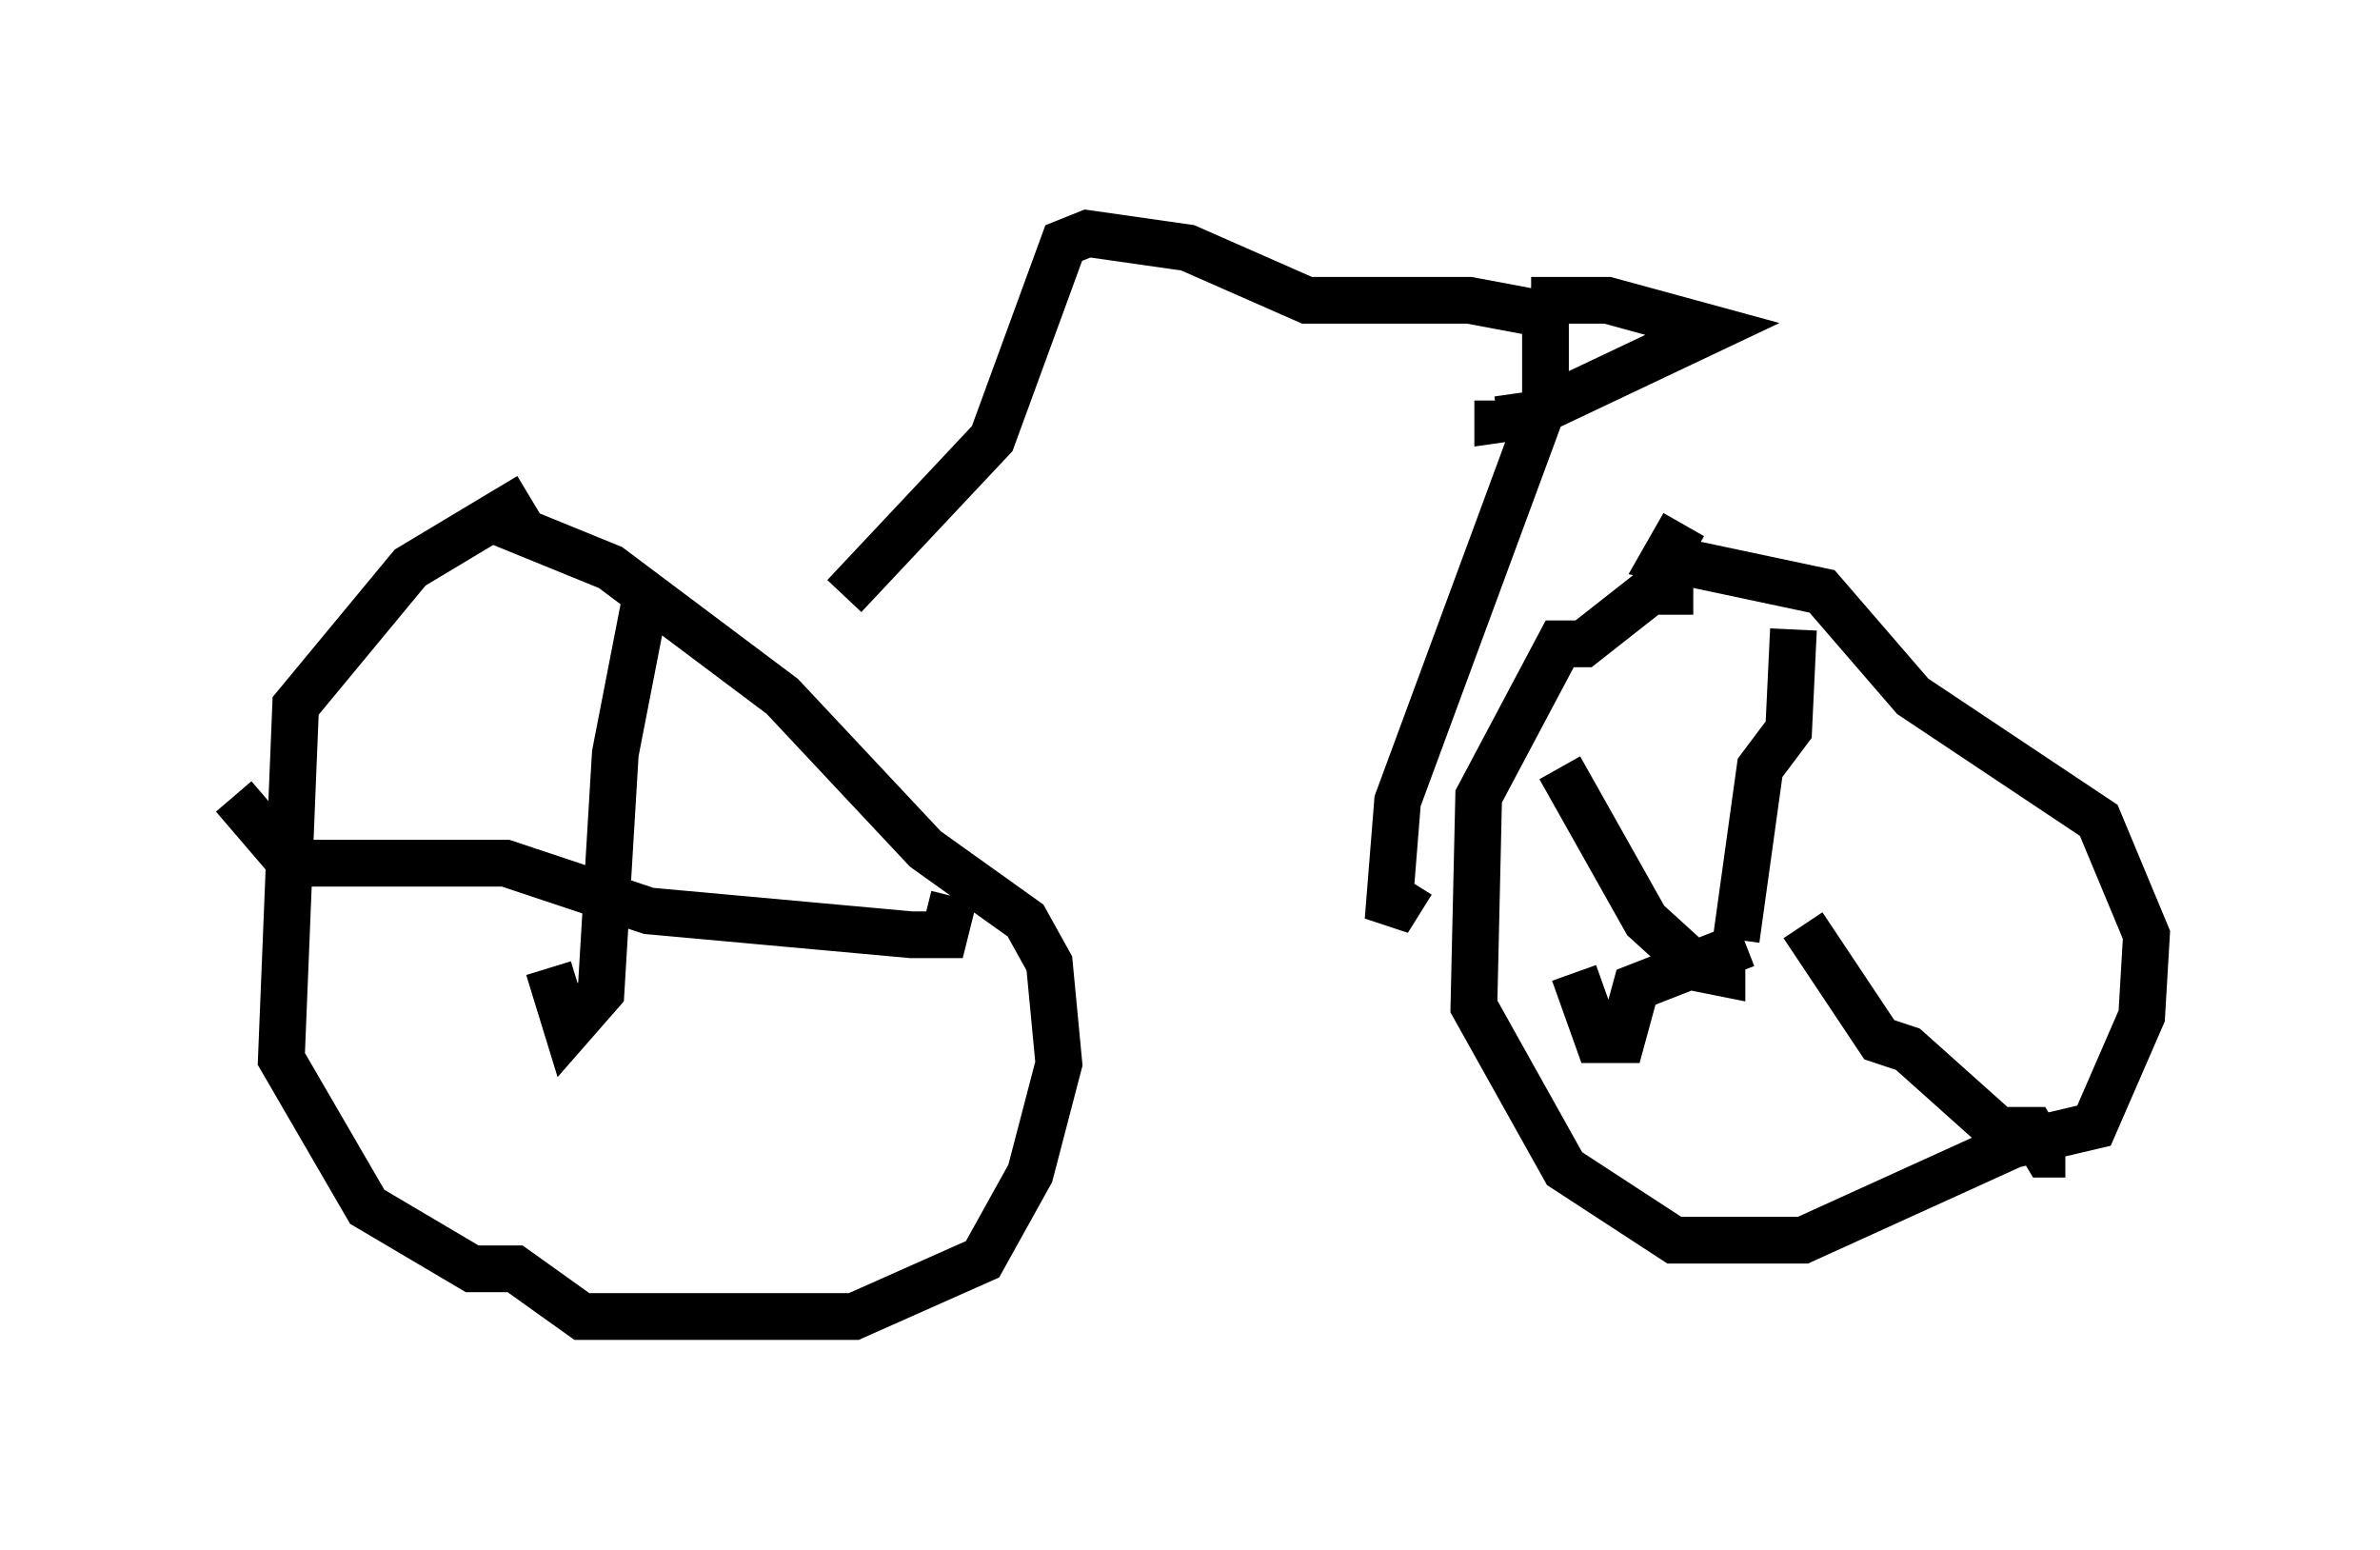 <?xml version="1.0" encoding="utf-8" ?>
<svg baseProfile="full" height="33.173" version="1.1" width="50.936" xmlns="http://www.w3.org/2000/svg" xmlns:ev="http://www.w3.org/2001/xml-events" xmlns:xlink="http://www.w3.org/1999/xlink"><defs /><rect fill="white" height="33.173" width="50.936" x="0" y="0" /><path d="M12.554, 10.615 m-1.225, 0.0 l-2.552, 1.531 -2.45, 2.96 l-0.306, 7.554 1.838, 3.165 l2.246, 1.327 0.919, 0.0 l1.429, 1.021 5.819, 0.0 l2.756, -1.225 1.021, -1.838 l0.613, -2.348 -0.204, -2.144 l-0.51, -0.919 -2.144, -1.531 l-3.063, -3.267 -3.675, -2.756 l-2.756, -1.123 m25.929, 1.633 l-0.919, 0.0 -1.429, 1.123 l-0.51, 0.0 -1.735, 3.267 l-0.102, 4.492 1.94, 3.471 l2.348, 1.531 2.756, 0.0 l4.492, -2.042 1.735, -0.408 l1.021, -2.348 0.102, -1.735 l-1.021, -2.45 -3.981, -2.654 l-1.94, -2.246 -3.369, -0.715 l0.408, -0.715 m1.123, 8.881 l0.0, 0.0 m0.0, 0.0 l0.51, -3.675 0.613, -0.817 l0.102, -2.144 m0.204, 6.329 l1.633, 2.45 0.613, 0.204 l1.94, 1.735 0.715, 0.0 l0.306, 0.51 0.408, 0.0 m-6.84, -4.492 l-2.348, 0.919 -0.306, 1.123 l-0.51, 0.0 -0.51, -1.429 m-0.306, -4.39 l1.838, 3.267 1.123, 1.021 l0.51, 0.102 0.0, -0.408 m-22.969, -7.963 l-0.715, 3.675 -0.306, 5.104 l-0.715, 0.817 -0.408, -1.327 m-6.738, -3.675 l1.225, 1.429 4.594, 0.0 l3.063, 1.021 5.615, 0.51 l0.715, 0.0 0.204, -0.817 m-2.348, -6.431 l3.165, -3.369 1.531, -4.185 l0.51, -0.204 2.144, 0.306 l2.552, 1.123 3.471, 0.0 l1.633, 0.306 0.0, 1.838 l-3.165, 8.575 -0.204, 2.552 l0.51, -0.817 m2.552, -12.454 l1.633, 0.0 2.246, 0.613 l-3.879, 1.838 -0.715, 0.102 l0.0, -0.408 " fill="none" stroke="black" stroke-width="1" /></svg>